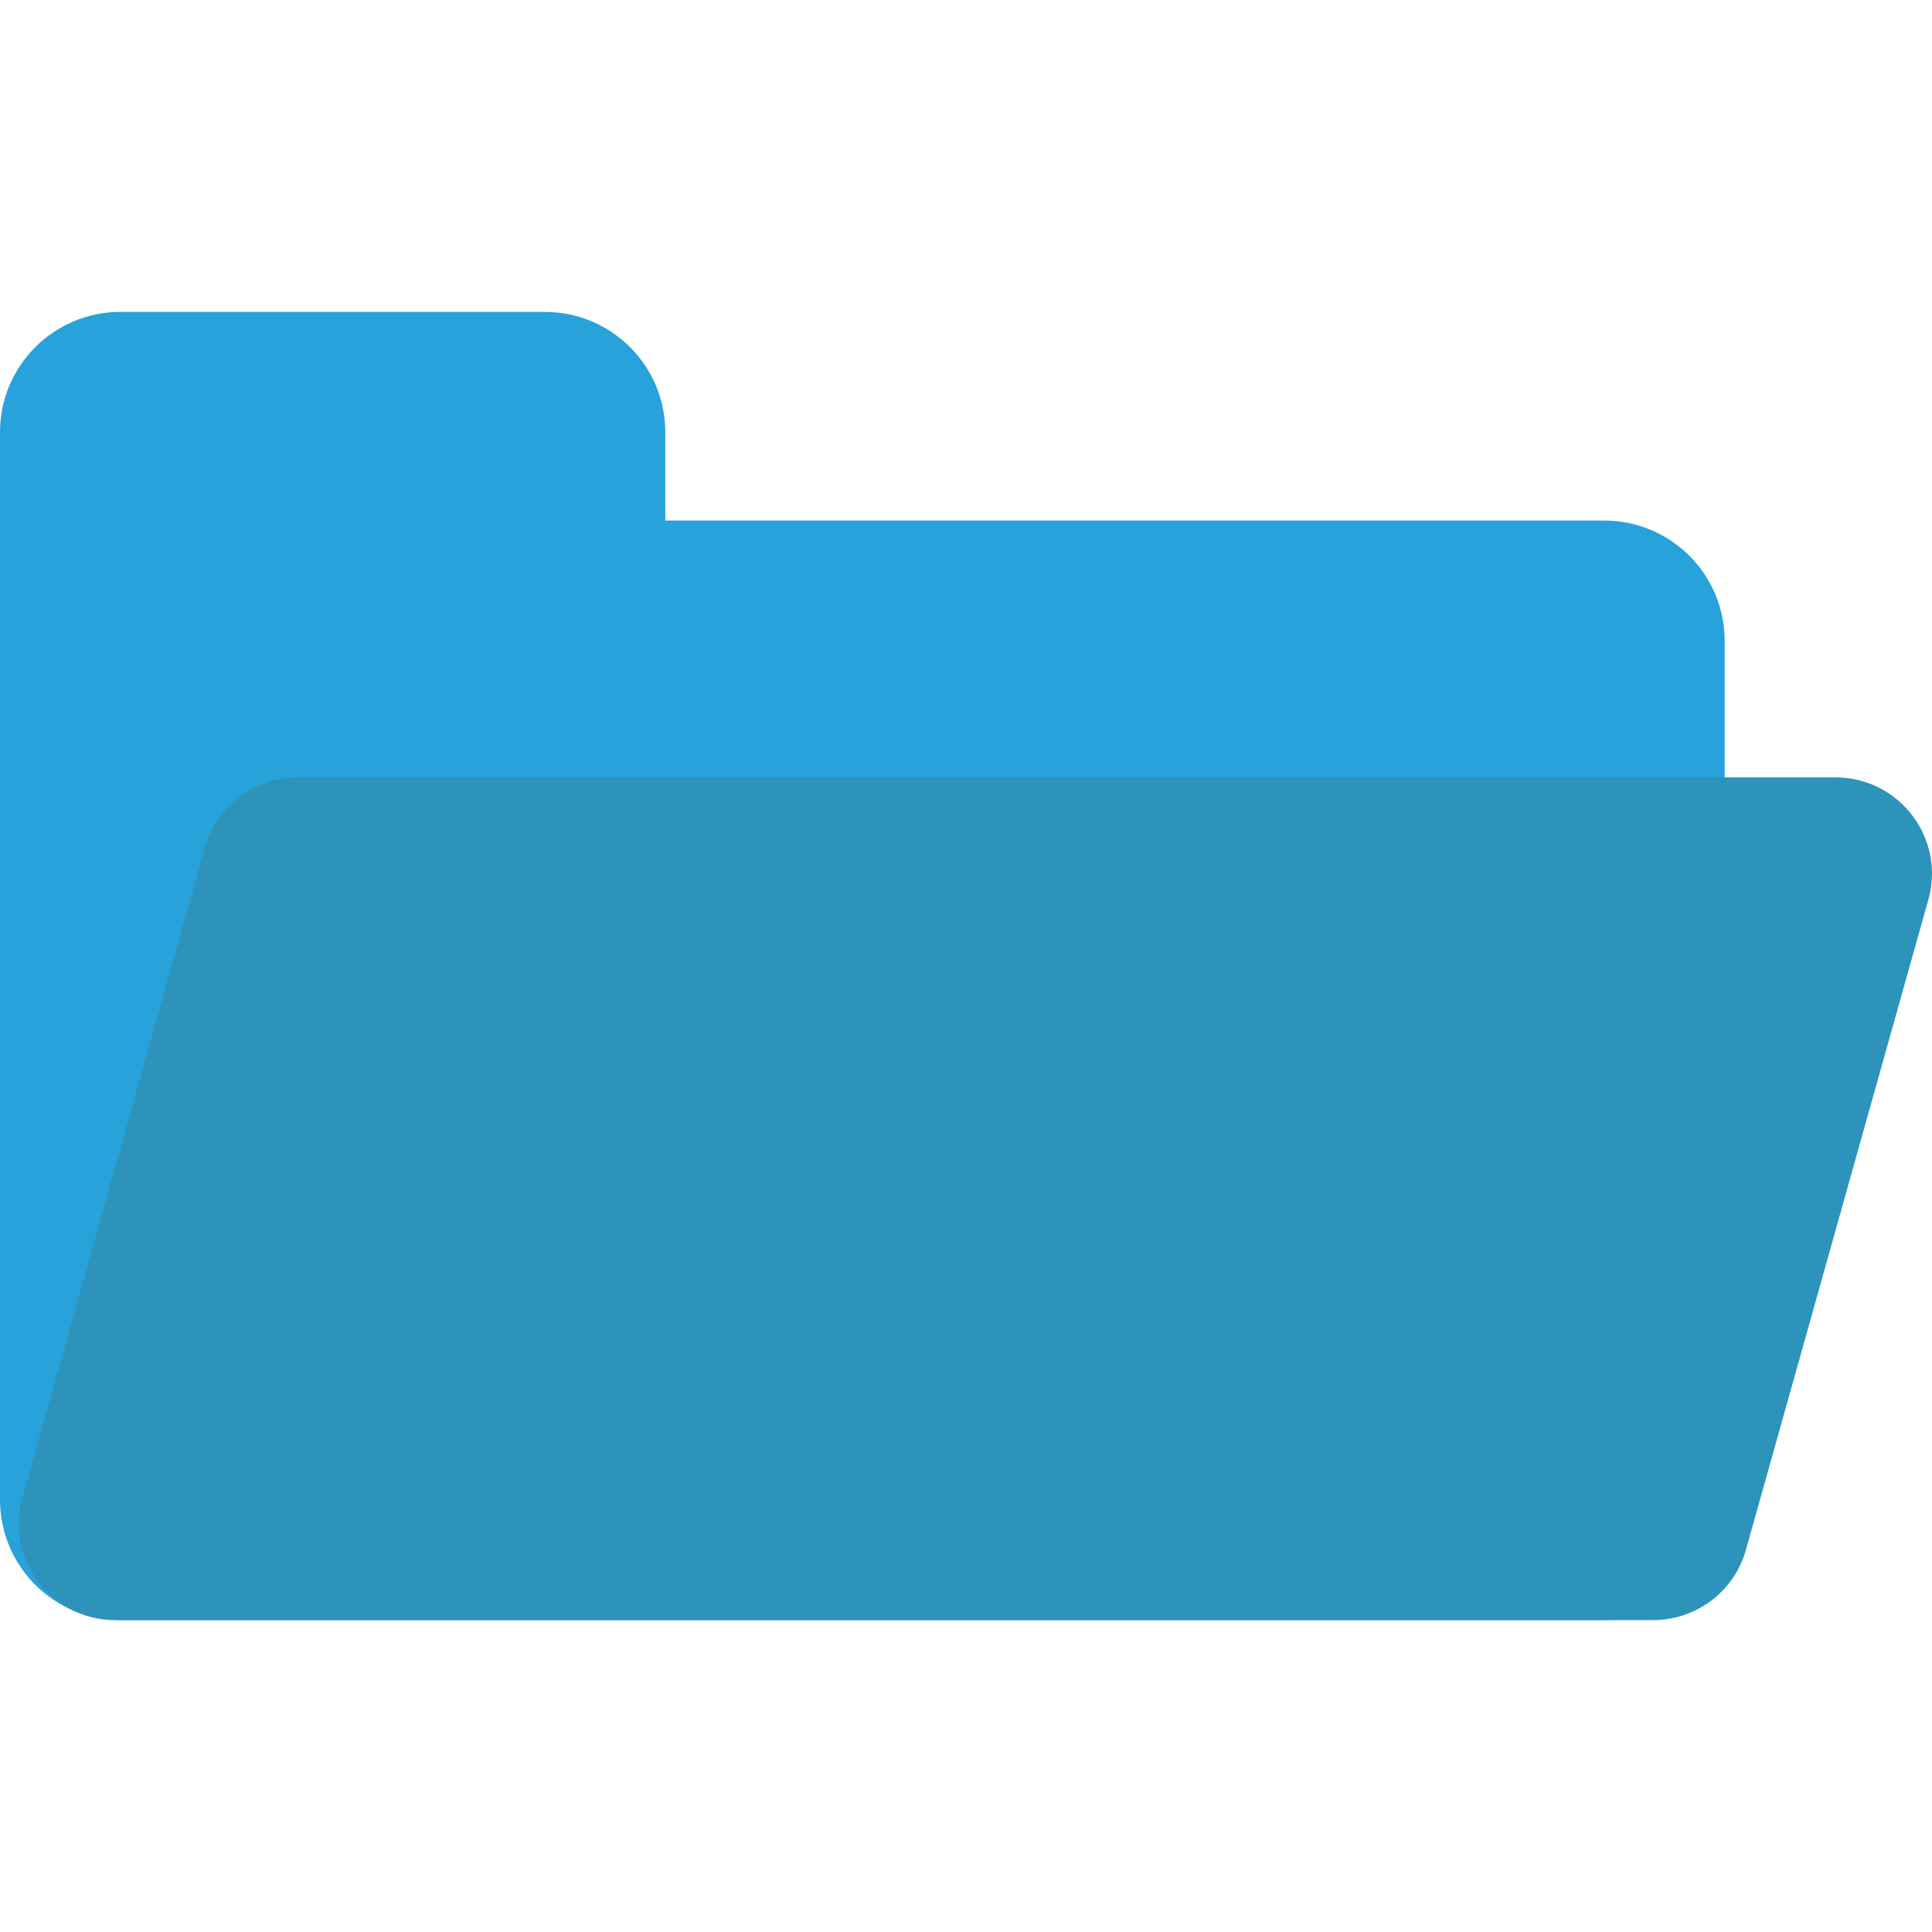 <?xml version="1.0" encoding="iso-8859-1"?>
<!-- Generator: Adobe Illustrator 19.0.0, SVG Export Plug-In . SVG Version: 6.00 Build 0)  -->
<svg version="1.1" id="Capa_1" xmlns="http://www.w3.org/2000/svg" xmlns:xlink="http://www.w3.org/1999/xlink" x="0px" y="0px"
	 viewBox="0 0 468.293 468.293" style="enable-background:new 0 0 468.293 468.293;" xml:space="preserve">
<path style="fill:#27A2DB;" d="M388.861,126.182h-227.6v-21.398c0-16.115-13.064-29.179-29.179-29.179H29.179
	C13.064,75.605,0,88.669,0,104.784v21.398v237.327c0,16.116,13.064,29.179,29.179,29.179h359.681
	c16.115,0,29.179-13.064,29.179-29.179V155.362C418.04,139.247,404.976,126.182,388.861,126.182z"/>
<path style="fill:#2D93BA;" d="M400.722,392.688H27.901c-15.664,0-26.883-15.122-22.34-30.113l44.211-157.569
	c2.983-9.843,12.056-16.574,22.34-16.574h372.821c15.664,0,26.883,15.122,22.34,30.113l-44.211,157.569
	C420.08,385.957,411.007,392.688,400.722,392.688z"/>
<g>
</g>
<g>
</g>
<g>
</g>
<g>
</g>
<g>
</g>
<g>
</g>
<g>
</g>
<g>
</g>
<g>
</g>
<g>
</g>
<g>
</g>
<g>
</g>
<g>
</g>
<g>
</g>
<g>
</g>
</svg>
